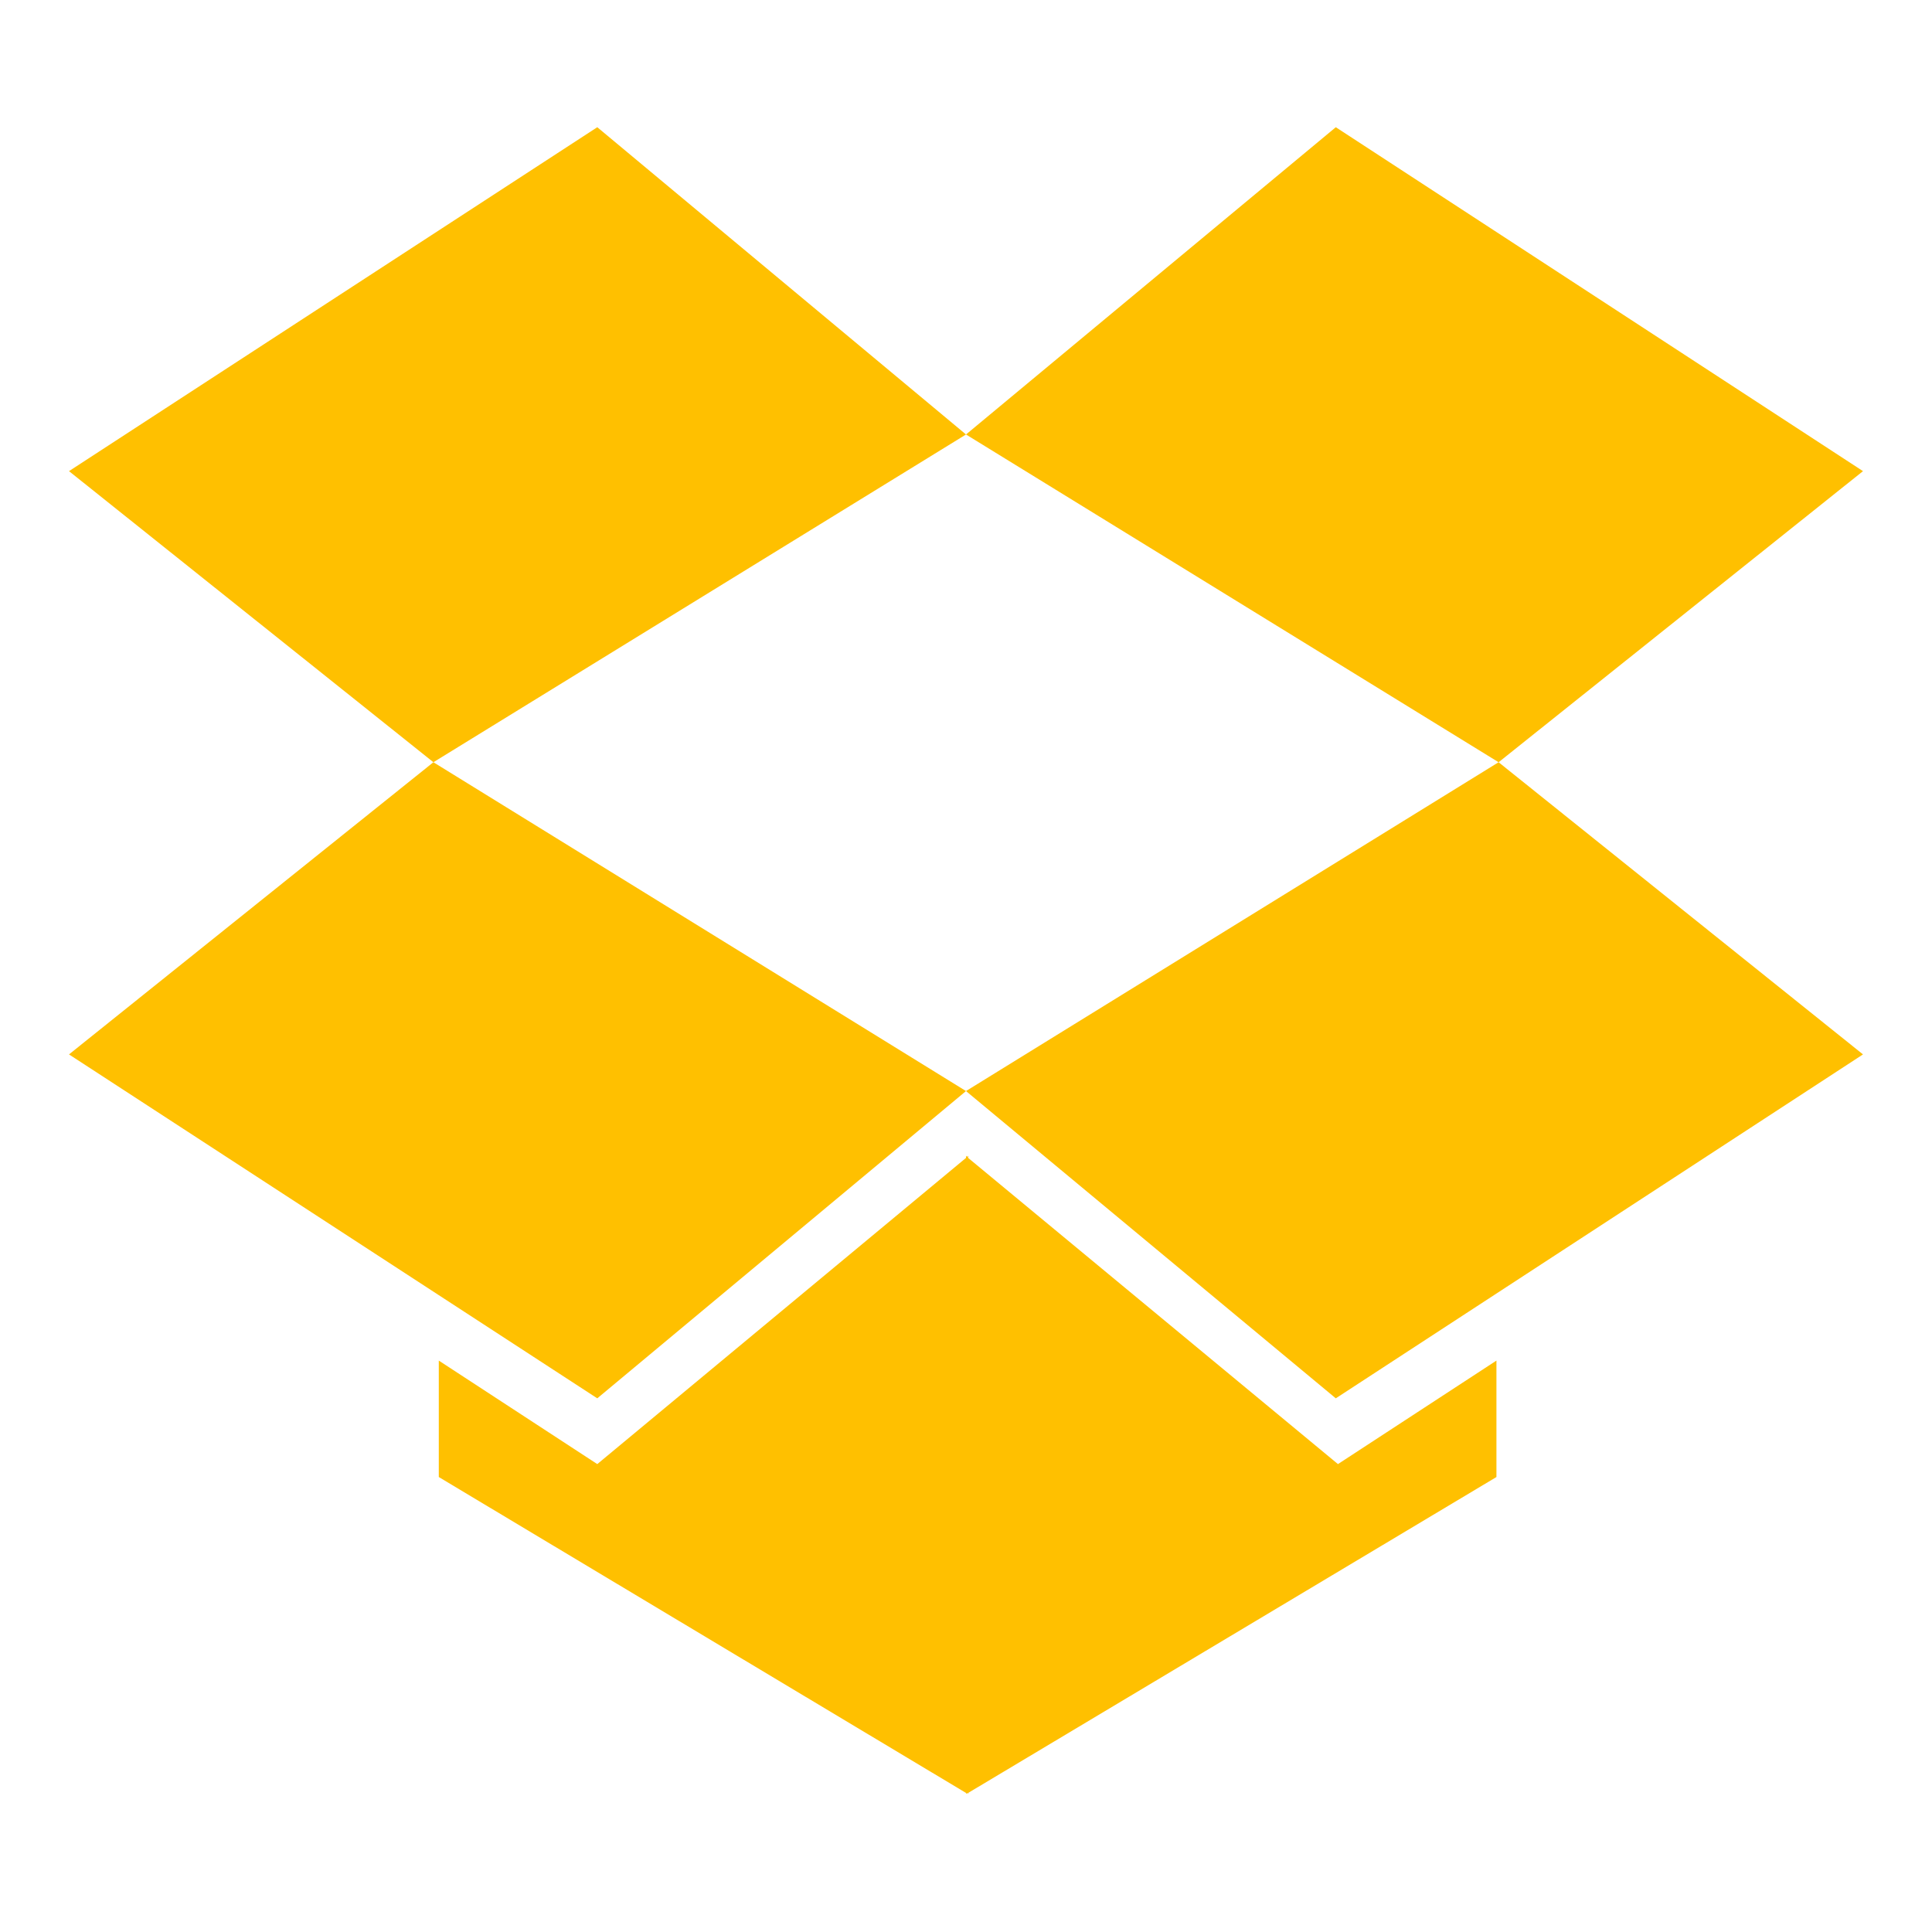 <?xml version="1.0" encoding="utf-8"?>
<!-- Generator: Adobe Illustrator 21.1.0, SVG Export Plug-In . SVG Version: 6.00 Build 0)  -->
<svg version="1.1" id="Layer_1" xmlns="http://www.w3.org/2000/svg" xmlns:xlink="http://www.w3.org/1999/xlink" x="0px" y="0px"
	 viewBox="0 0 1792 1792" style="enable-background:new 0 0 1792 1792;" xml:space="preserve">
<style type="text/css">
	.st0{fill:#FFC000;}
</style>
<path class="st0" d="M402,707l494,305l-342,285L64,978L402,707z M1388,1262v108l-490,293v1l-1-1l-1,1v-1l-489-293v-108l147,96
	l342-284v-2l1,1l1-1v2l343,284L1388,1262z M554,118l342,285L402,707L64,437L554,118z M1390,707l338,271l-489,319l-343-285L1390,707z
	 M1239,118l489,319l-338,270L896,403L1239,118z"/>
</svg>
